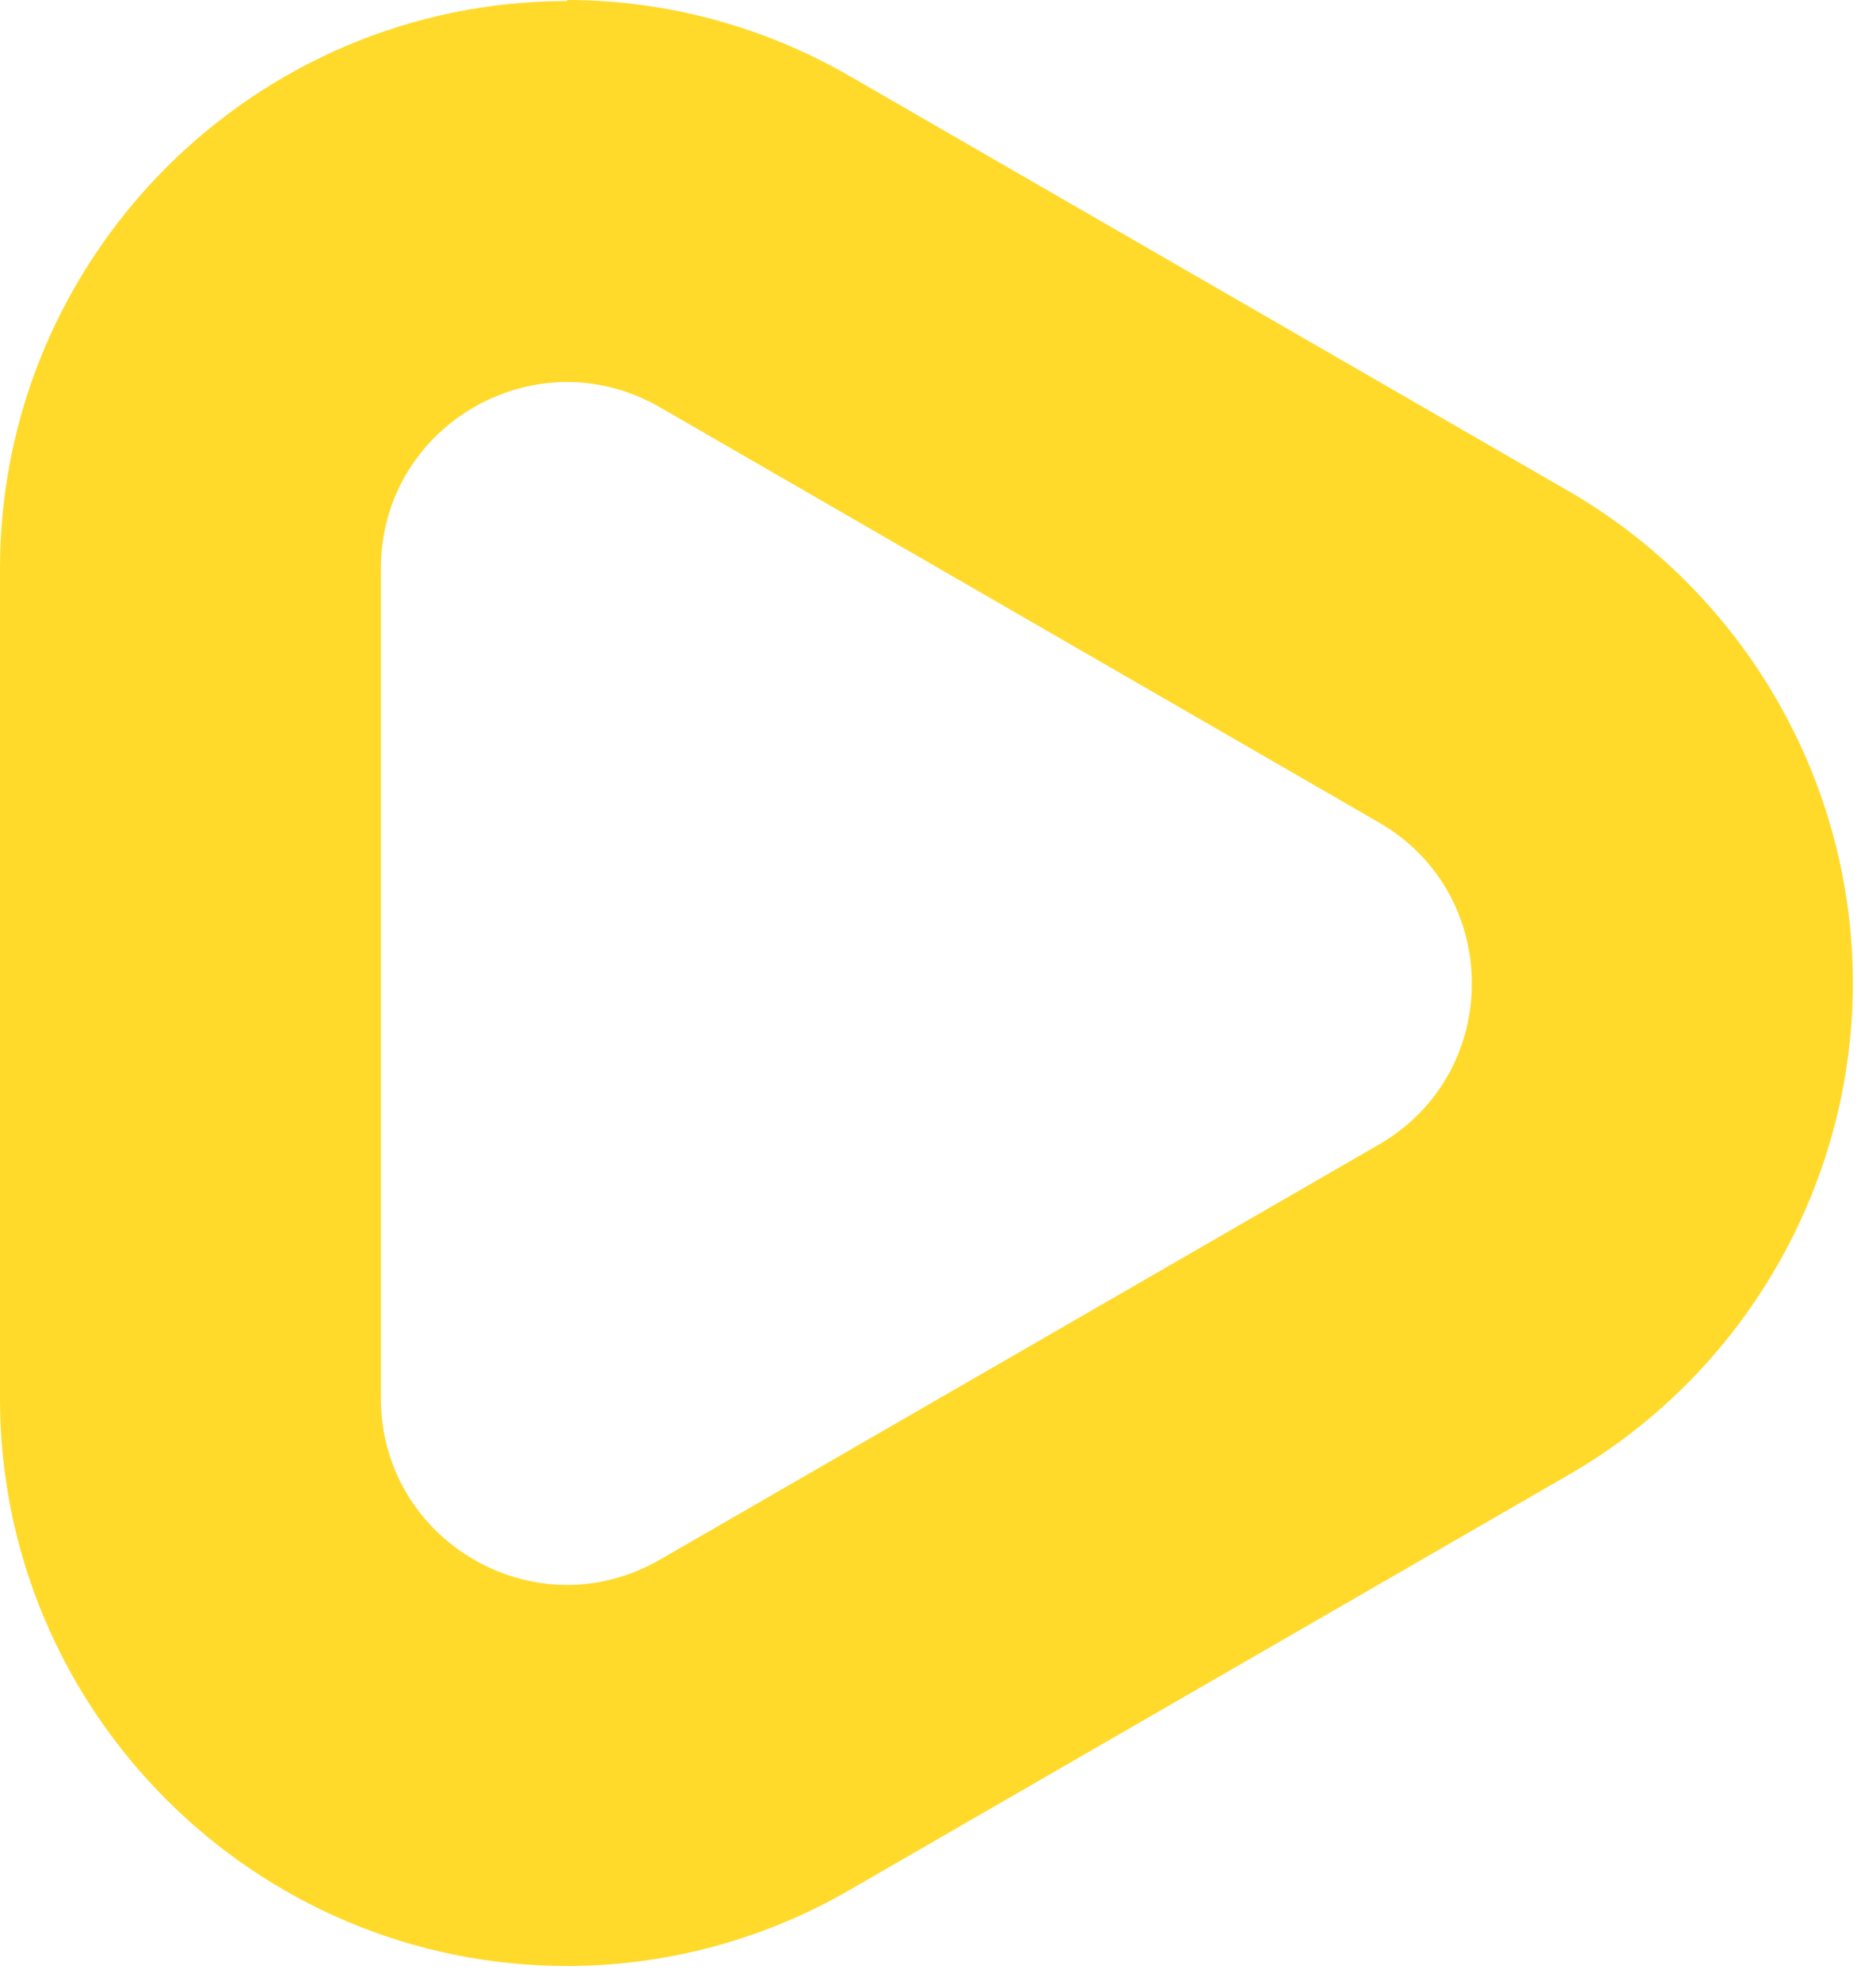 <svg width="18" height="19" viewBox="0 0 18 19" fill="none" xmlns="http://www.w3.org/2000/svg">
<path d="M5.443 3.664C5.74 3.664 6.046 3.742 6.333 3.907L13.229 7.888C14.42 8.573 14.42 10.293 13.229 10.979L6.333 14.959C6.046 15.124 5.74 15.202 5.443 15.202C4.51 15.202 3.655 14.454 3.655 13.414V5.453C3.655 4.408 4.51 3.664 5.443 3.664ZM5.443 0.01C2.44 0.01 0 2.454 0 5.453V13.414C0 16.417 2.445 18.857 5.443 18.857C6.391 18.857 7.334 18.604 8.16 18.123L15.056 14.143C16.733 13.175 17.778 11.367 17.778 9.428C17.778 7.489 16.733 5.686 15.056 4.714L8.16 0.734C7.329 0.253 6.391 0 5.443 0V0.01Z" fill="#FFDA2A"/>
</svg>
